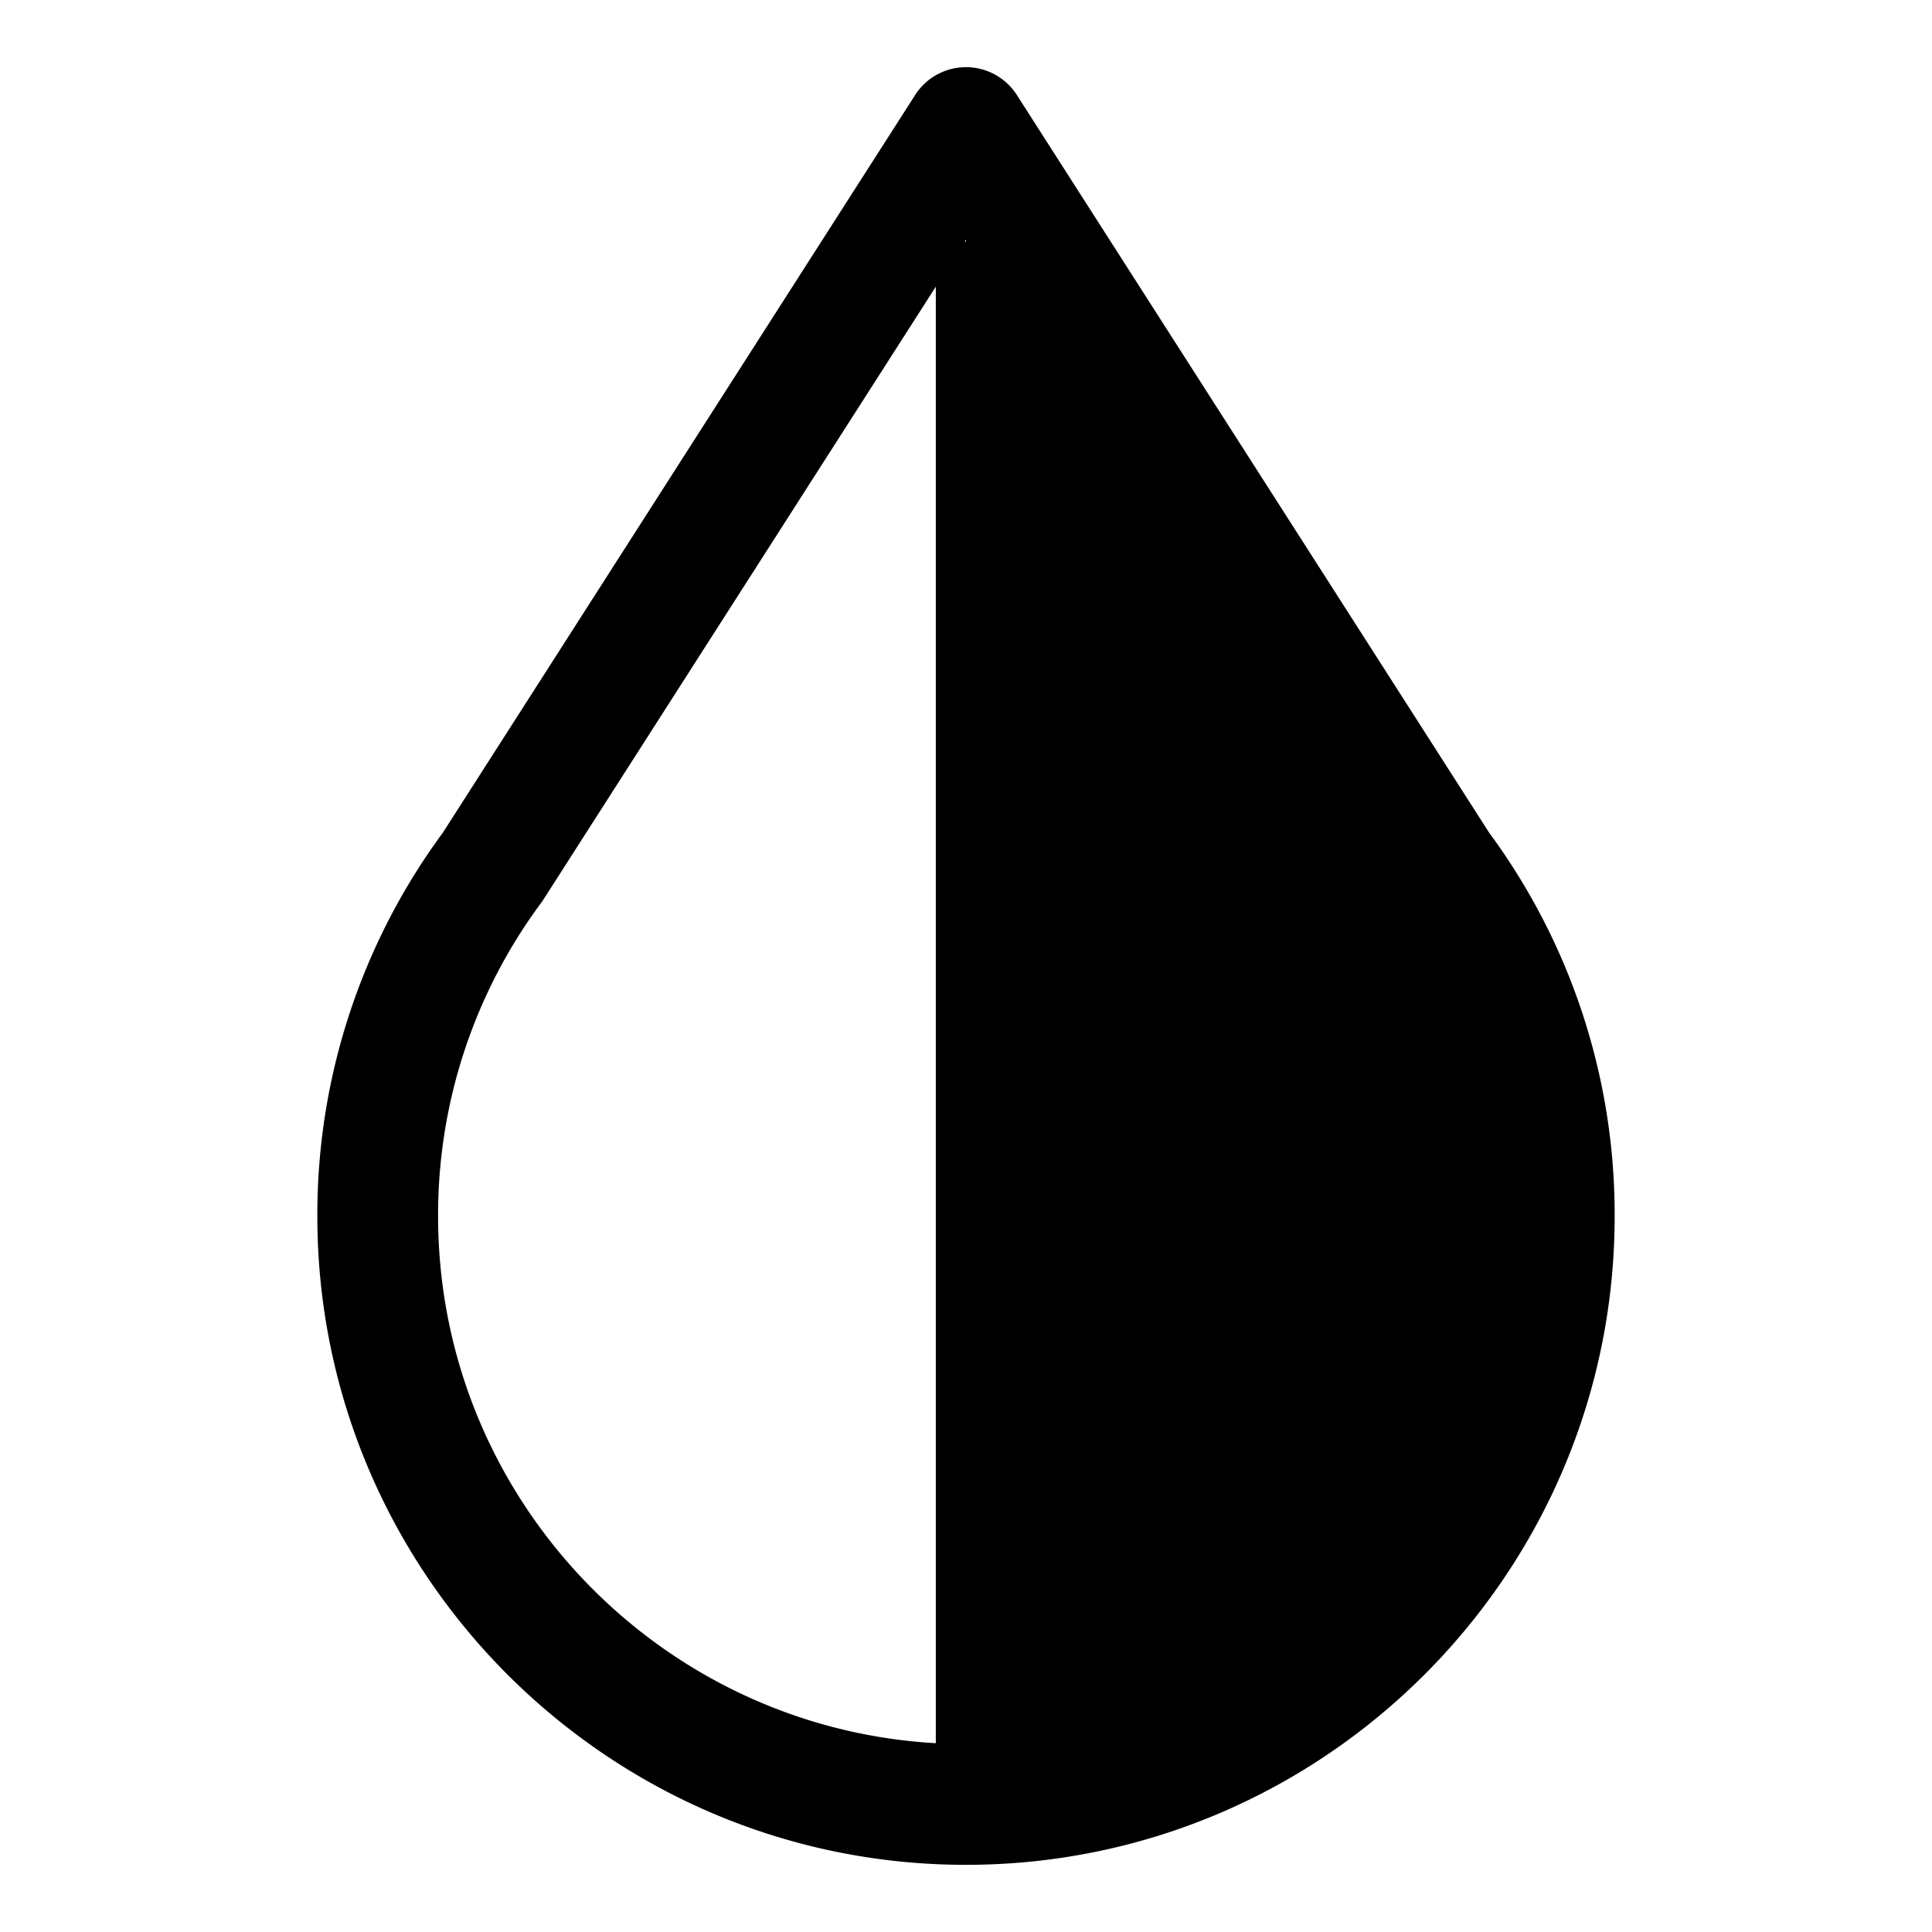 <svg id="export" xmlns="http://www.w3.org/2000/svg" viewBox="0 0 512 512">
  <defs>
    <style>
      .cls-1 {
        fill: currentColor;
      }
    </style>
  </defs>
  <title>invert</title>
  <path class="cls-1" d="M394.633,220.662,269.475,25.173a15.999,15.999,0,0,0-26.949,0L117.367,220.662A170.502,170.502,0,0,0,84.1,322.3c0,94.786,77.114,171.9,171.9,171.9s171.9-77.114,171.9-171.9A170.502,170.502,0,0,0,394.633,220.662ZM256,64h-.337L256,63.474ZM116.1,322.3a138.744,138.744,0,0,1,27.326-83.059q.319-.431.608-.884L248,75.969V461.966C174.567,457.805,116.1,396.755,116.1,322.3Z"/>
</svg>
